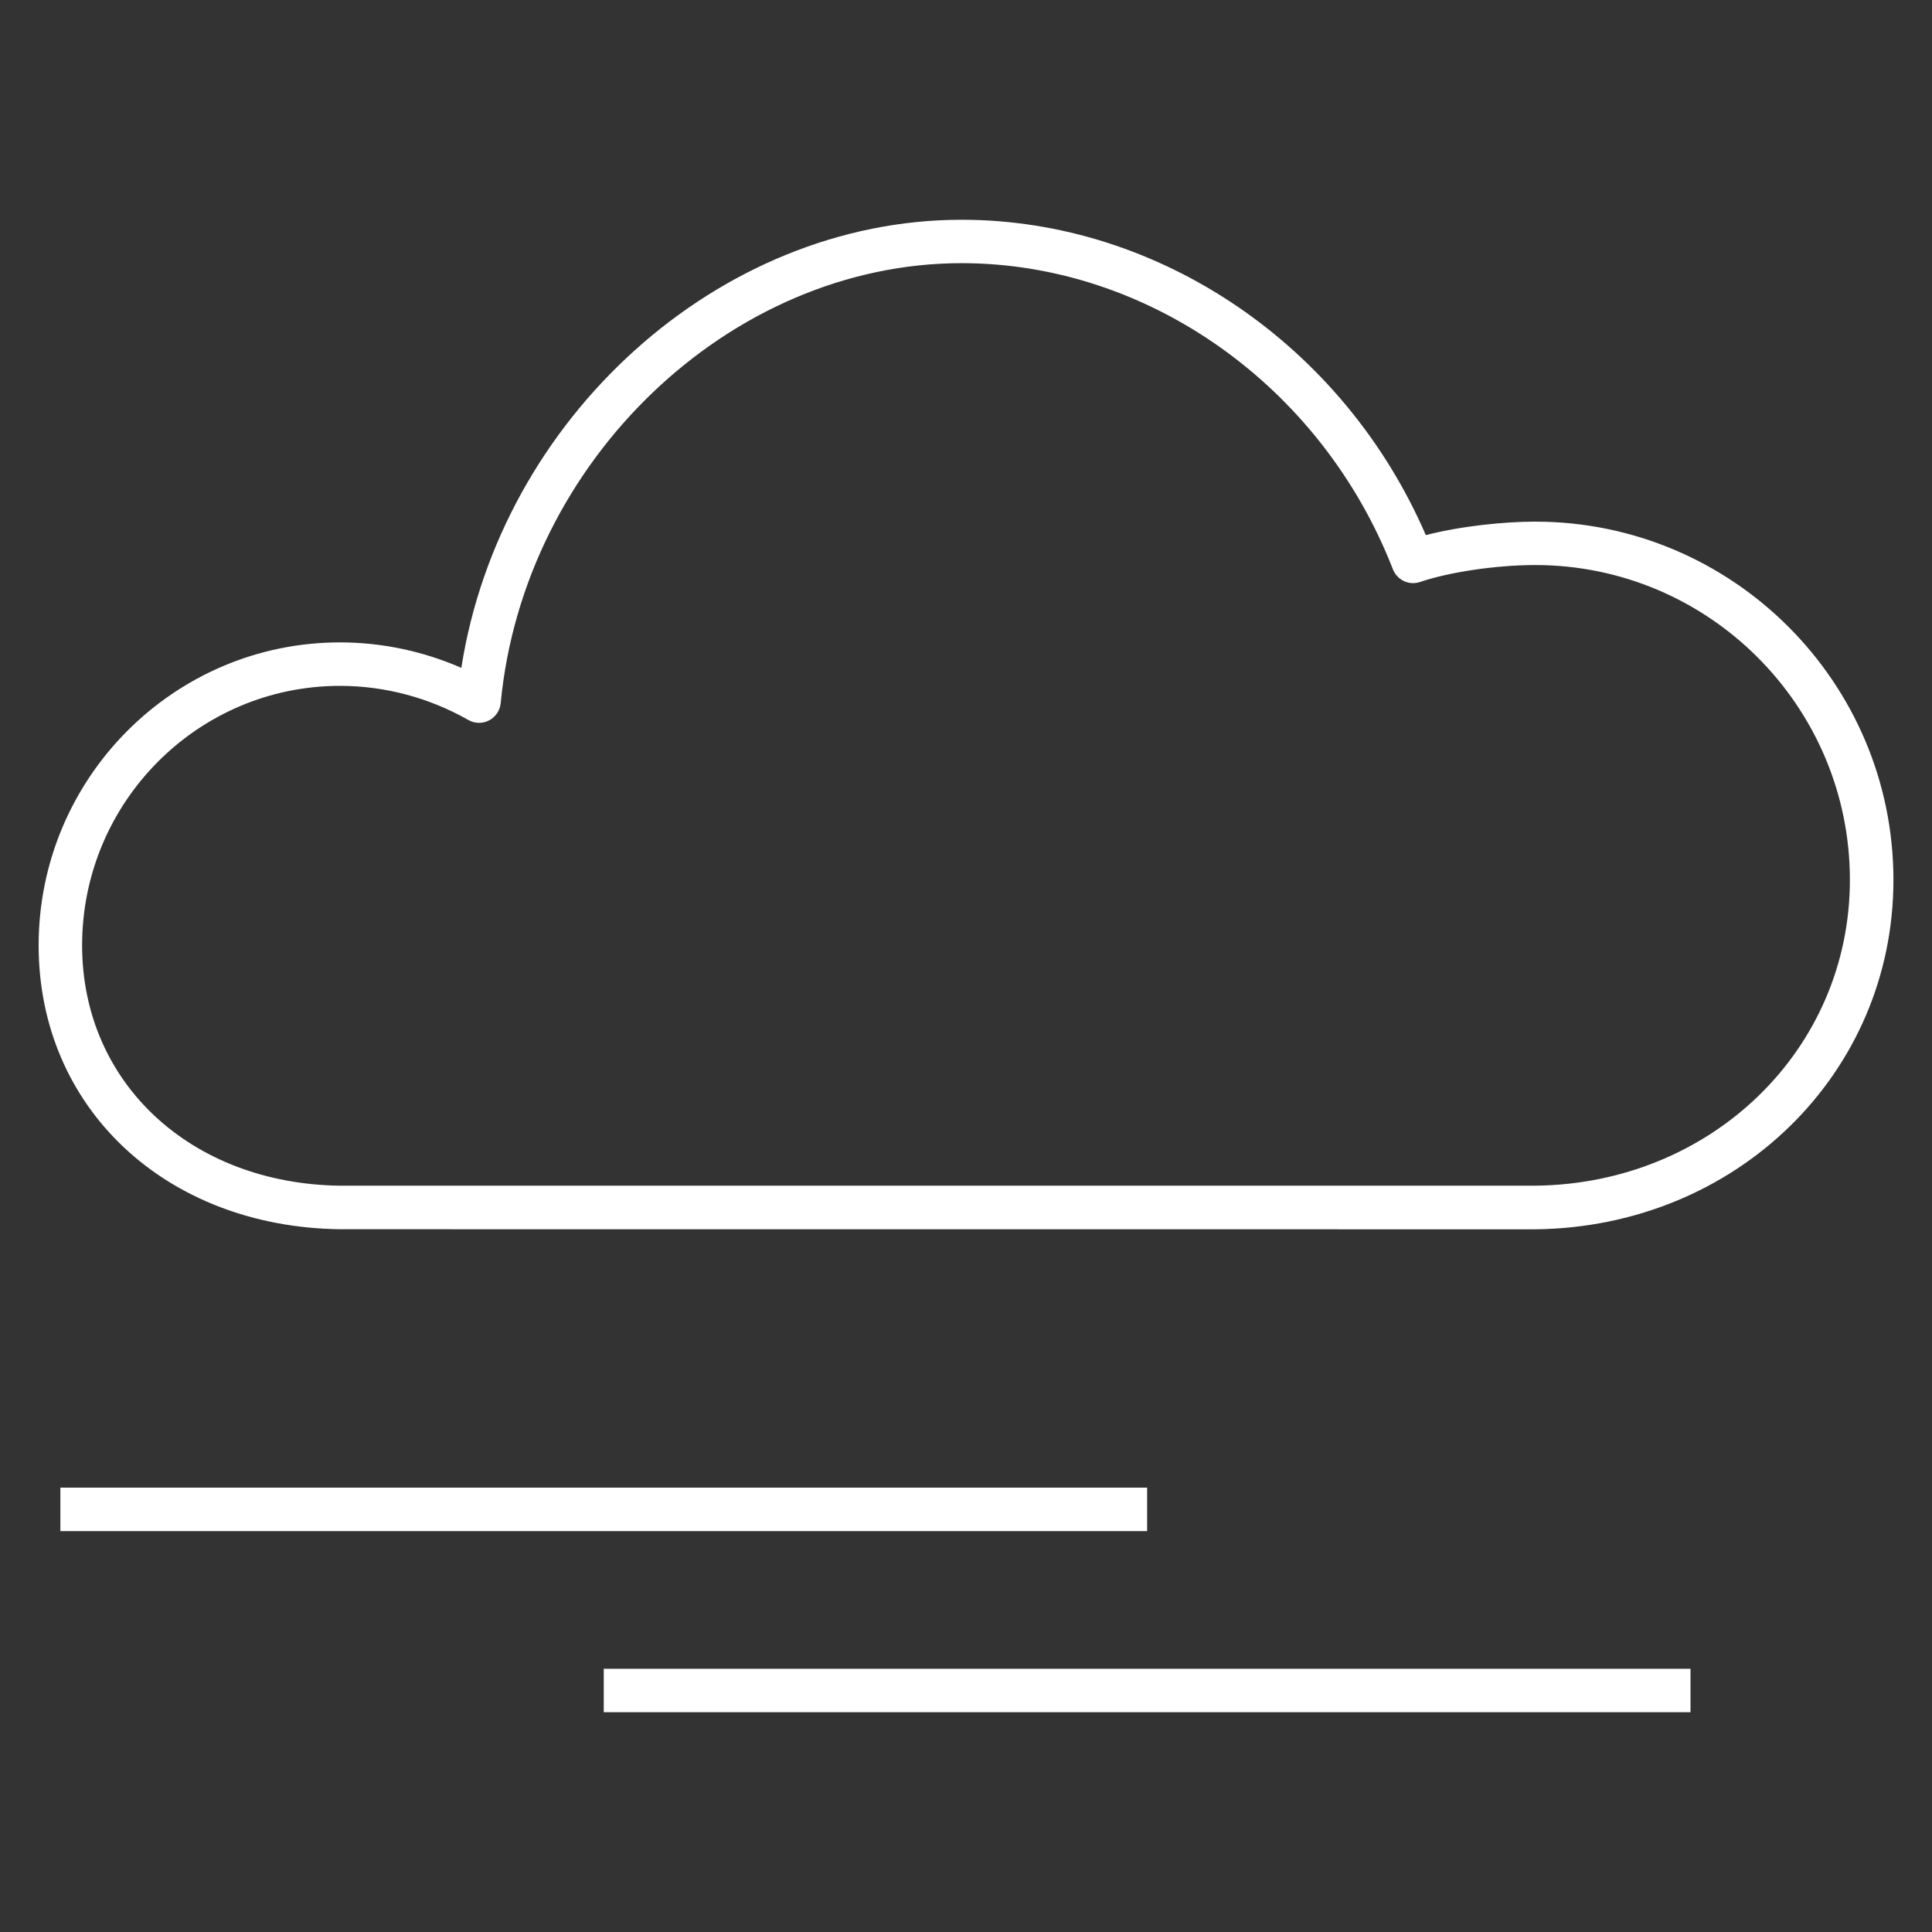 <svg width="56" height="56" viewBox="0 0 56 56" fill="none" xmlns="http://www.w3.org/2000/svg">
<rect x="0" y="0" width="56" height="56" fill="#333333" stroke="none"/>
<g clip-path="url(#clip0_9_17)">
<path d="M49 49.63H17.5V48.37H49V49.63ZM33.25 44.38H1.75V43.12H33.25V44.38ZM9.854 35.63C4.79 35.563 1.12 32.104 1.12 27.401C1.12 22.559 5.038 18.62 9.854 18.62C11.063 18.62 12.264 18.874 13.372 19.358C14.504 12.117 20.828 6.37 27.872 6.37C33.614 6.37 38.953 10.019 41.328 15.51C42.376 15.242 43.619 15.12 44.497 15.12C50.221 15.12 54.882 19.779 54.882 25.505C54.882 31.119 50.325 35.567 44.504 35.632L9.854 35.63ZM9.854 19.88C5.733 19.88 2.38 23.254 2.38 27.401C2.38 31.383 5.527 34.314 9.863 34.368H44.497C49.611 34.314 53.62 30.419 53.62 25.503C53.62 20.471 49.529 16.378 44.497 16.378C43.384 16.378 42.014 16.579 41.163 16.868C40.843 16.979 40.498 16.814 40.374 16.501C38.309 11.195 33.285 7.628 27.872 7.628C21.172 7.628 15.18 13.349 14.513 20.381C14.492 20.594 14.366 20.781 14.177 20.881C13.986 20.981 13.758 20.974 13.575 20.869C12.439 20.223 11.153 19.88 9.854 19.88Z" fill="white"/>
</g>
<defs>
<clipPath id="clip0_9_17">
<rect width="56" height="56" fill="white"/>
</clipPath>
</defs>
</svg>

